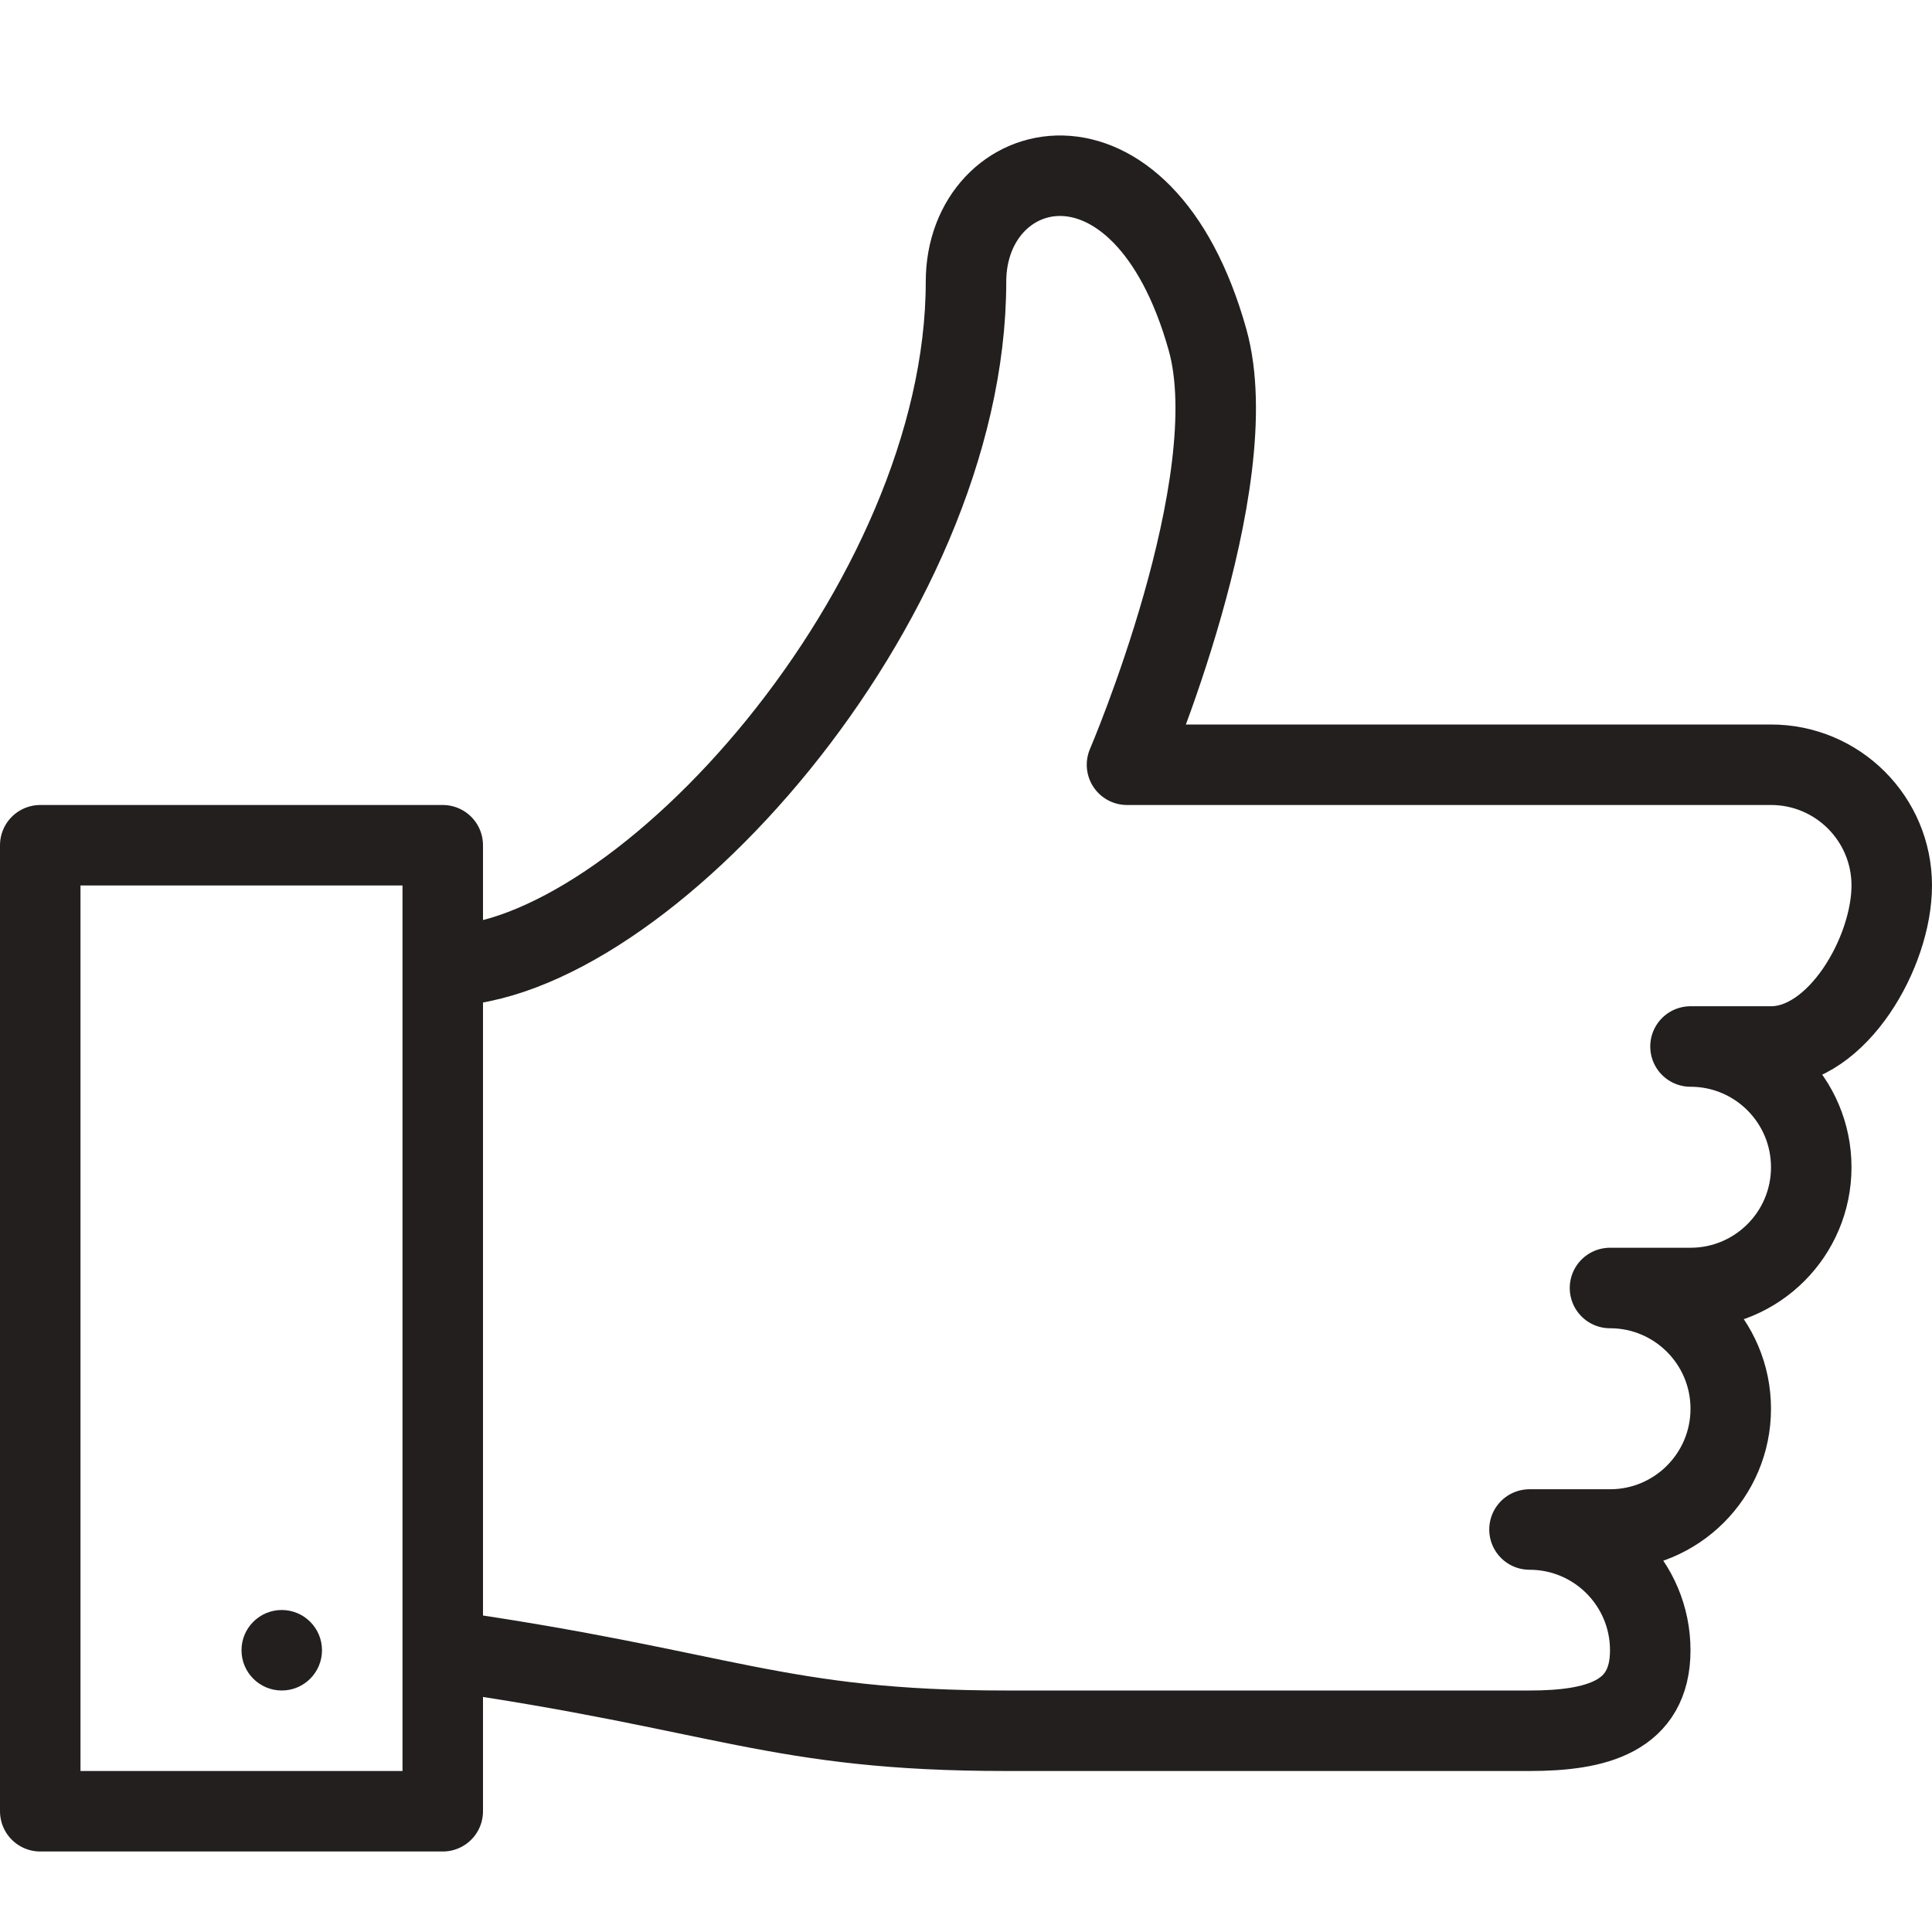 <svg width="48" height="48" viewBox="0 0 48 48" xmlns="http://www.w3.org/2000/svg"><title>like</title><g fill="none" fill-rule="evenodd"><path d="M40 32c1.657 0 3 1.343 3 3s-1.343 3-3 3h-2c1.657 0 3 1.343 3 3s-1.343 2-3 2H25c-5.7 0-7-1-14-2V24c4.9 0 13-9 13-17 0-3.162 4.378-4.34 6 1.438C31 12 28 19 28 19h16c1.657 0 3 1.343 3 3s-1.343 4-3 4h-2c1.657 0 3 1.343 3 3s-1.343 3-3 3h-2M11 45H1V21h10v24z" stroke="#231F1F" stroke-width="2" stroke-linecap="round" stroke-linejoin="round"/><path d="M7 40c-.552 0-1 .448-1 1s.448 1 1 1 1-.448 1-1-.448-1-1-1" fill="#231F1F"/></g></svg>